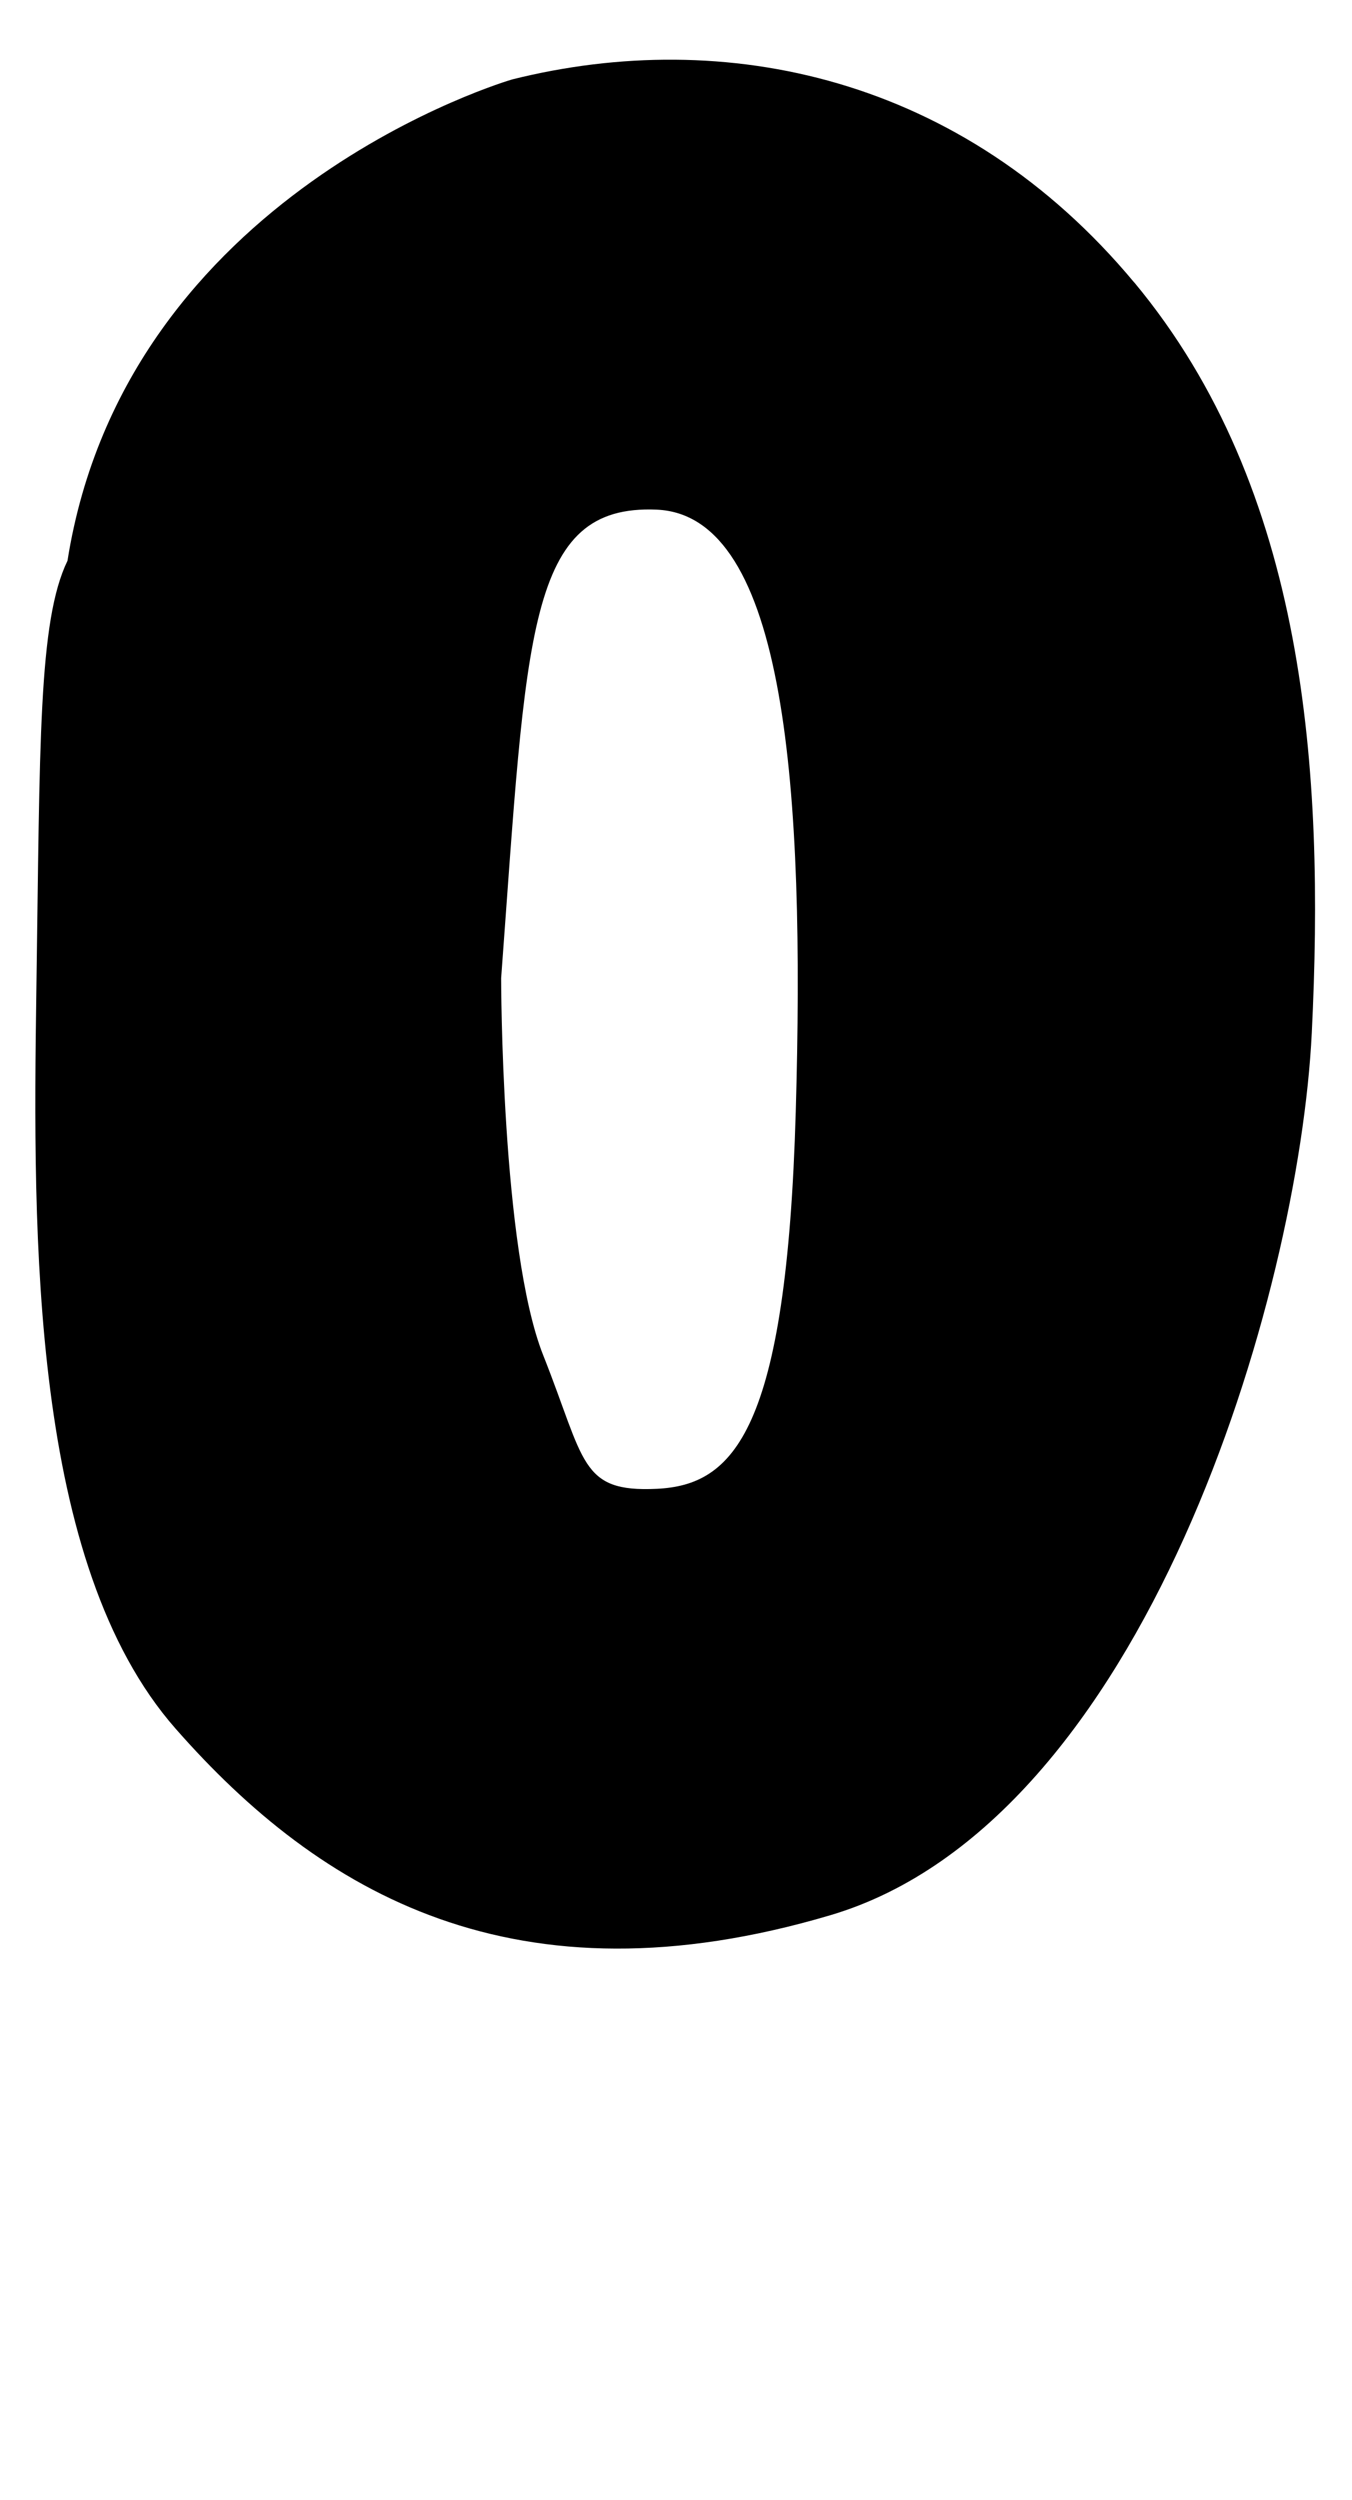 <?xml version="1.0" encoding="UTF-8"?><svg id="d" xmlns="http://www.w3.org/2000/svg" viewBox="0 0 119 220"><path d="M99.84,24.87C84.7,6.67,63.76,2.32,45.08,6.99c0,0-33.99,9.83-39.14,42.36-2.58,5.32-2.42,16.11-2.74,37.85-.32,21.75-.48,50.42,12.24,64.91,12.77,14.55,29.96,24.64,57.66,16.43s41.23-54.6,42.36-77.64c1.13-23.03-.48-47.84-15.62-66.04Zm-29.8,72.97c-.81,28.19-5.48,32.86-12.24,33.18-6.77,.32-6.28-2.42-9.99-11.76-3.7-9.34-3.7-33.18-3.7-33.18,2.26-30.44,2.26-41.72,13.69-41.23s13.05,24.81,12.24,52.99Z"/></svg>